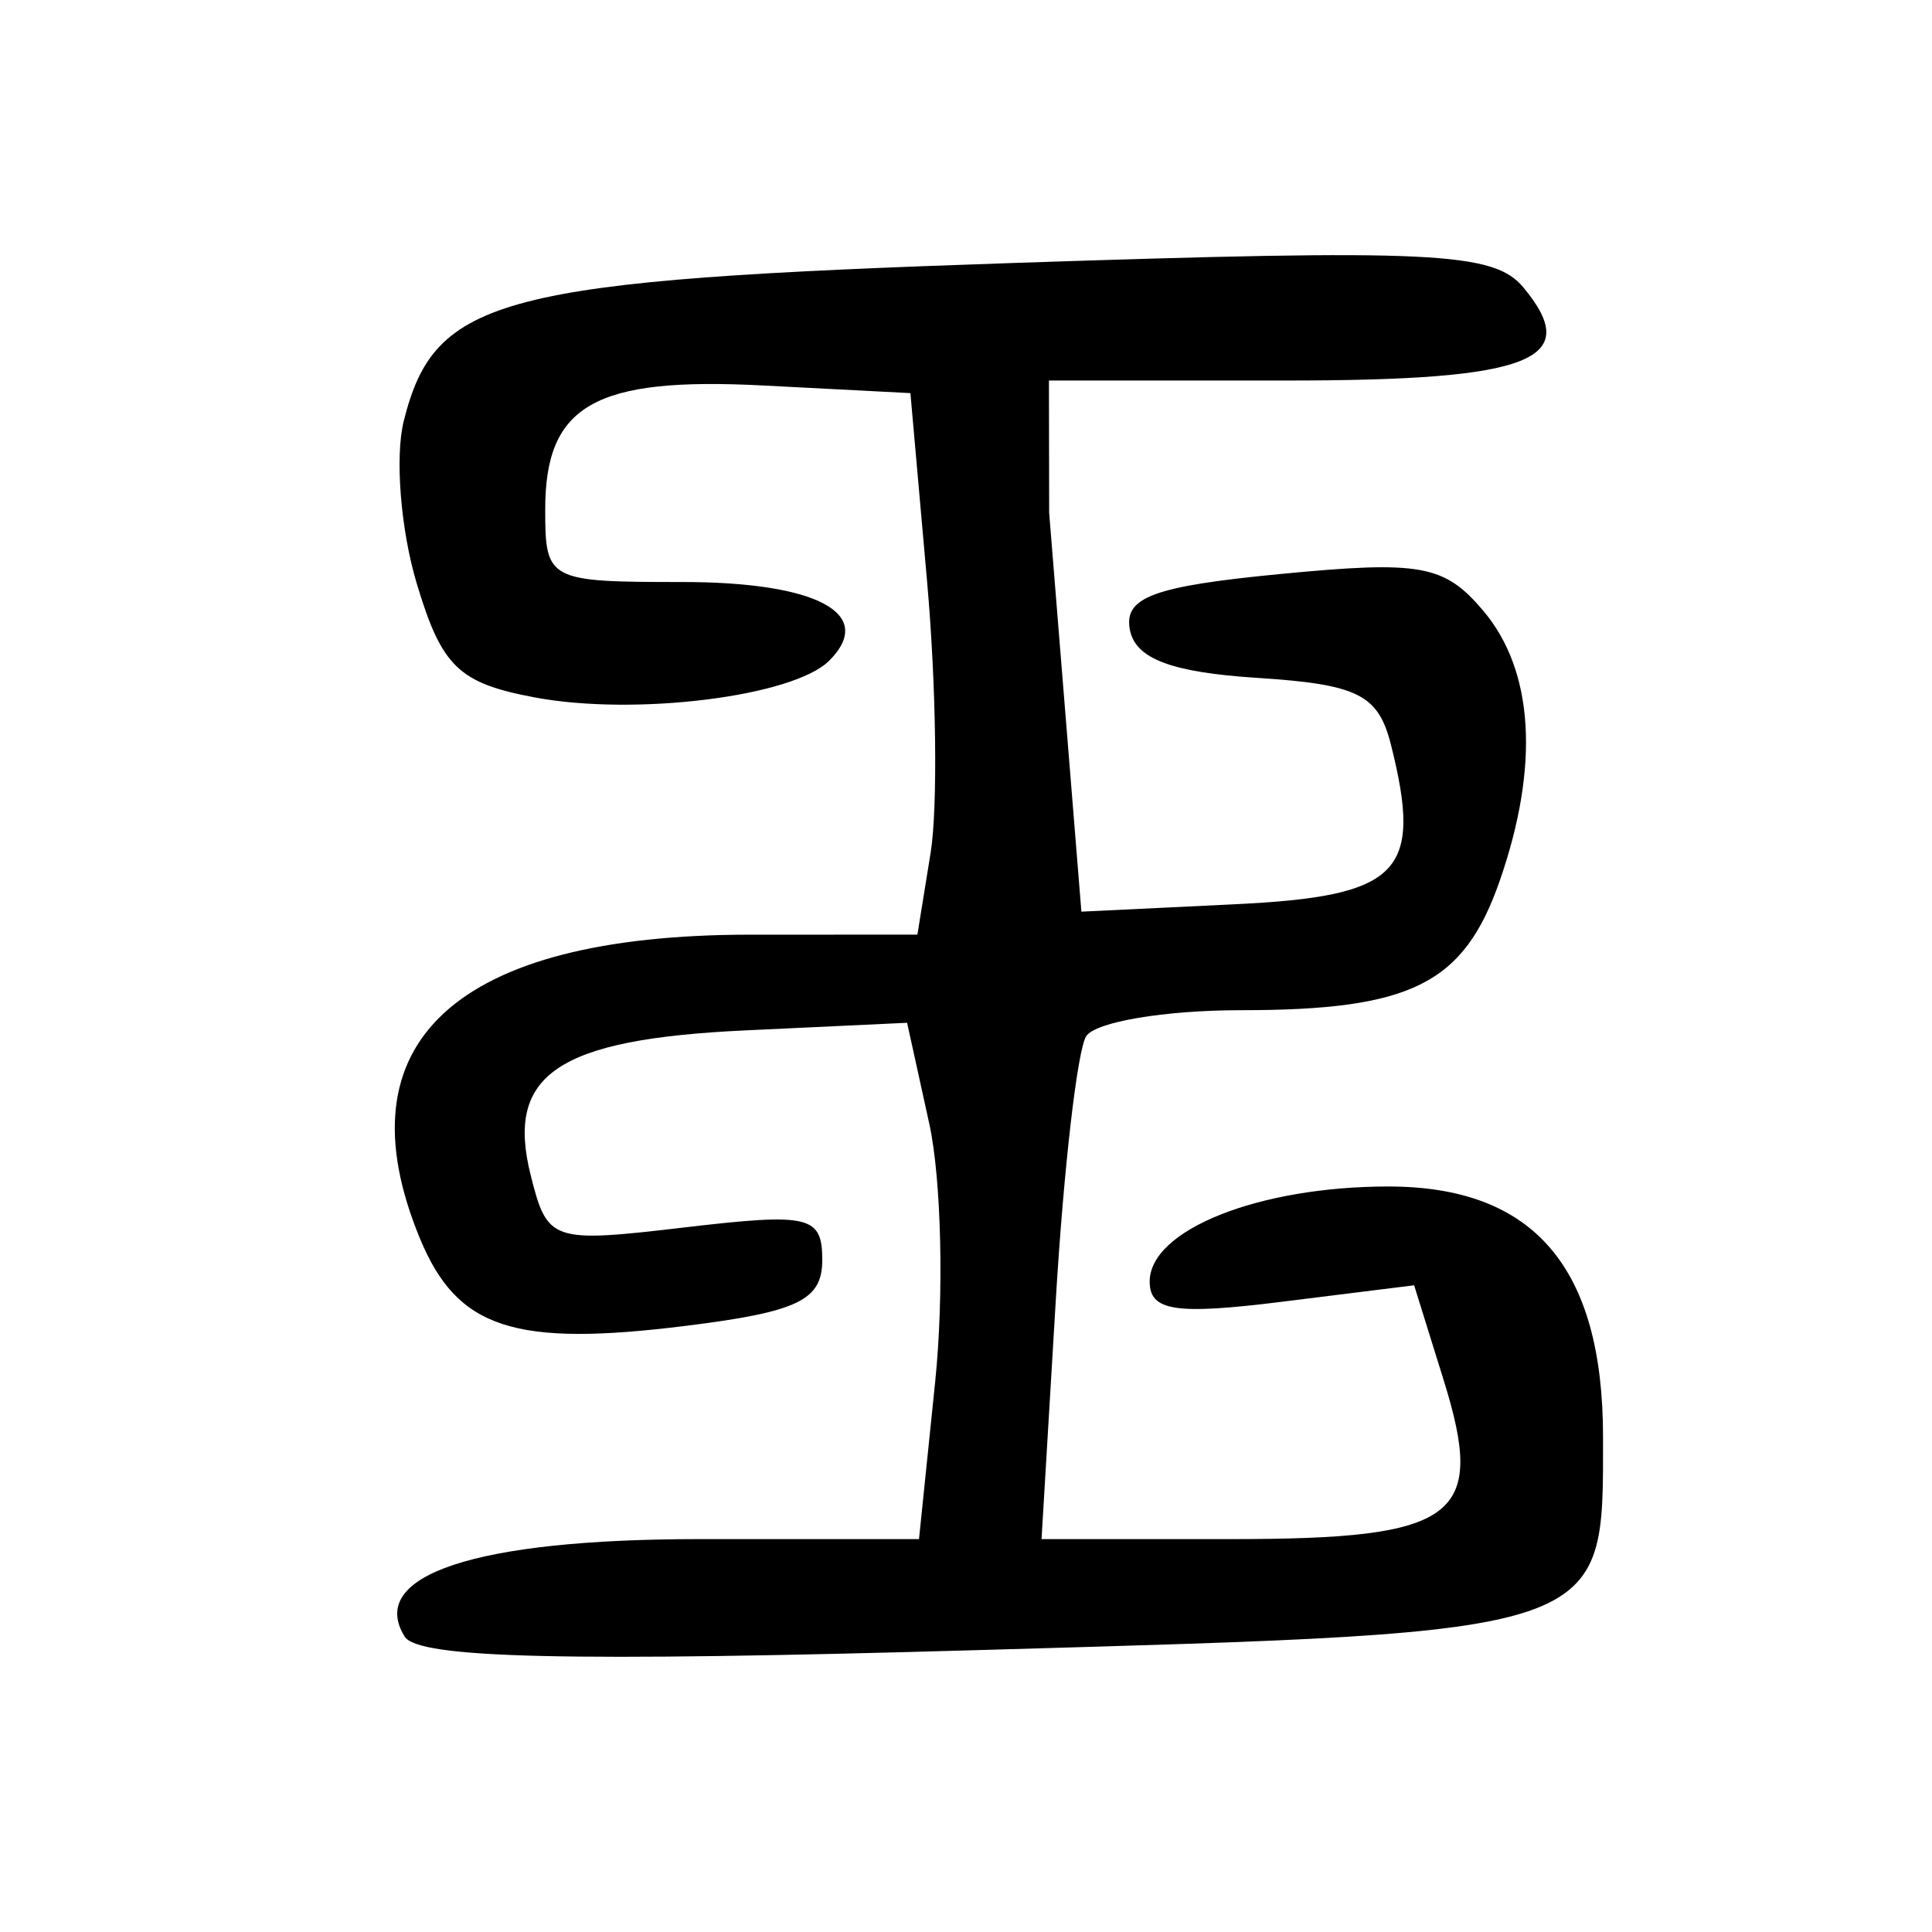 <?xml version="1.0" encoding="UTF-8" standalone="no"?>
<!-- Created with Inkscape (http://www.inkscape.org/) -->
<svg
   xmlns:svg="http://www.w3.org/2000/svg"
   xmlns="http://www.w3.org/2000/svg"
   version="1.0"
   width="300"
   height="300"
   id="svg2">
  <defs
     id="defs5" />
  <path
     d="M 62.833,254.124 C 56.937,244.585 73.839,238.992 108.561,238.992 L 142.701,238.992 L 145.216,214.548 C 146.599,201.104 146.183,183.065 144.292,174.461 L 140.854,158.817 L 115.69,160 C 86.564,161.369 78.475,166.828 82.4,182.466 C 84.998,192.816 85.615,193.025 106.373,190.585 C 125.702,188.313 127.68,188.784 127.68,195.656 C 127.68,201.886 123.936,203.698 106.592,205.865 C 79.843,209.207 71.012,206.322 65.225,192.351 C 52.586,161.839 70.711,145.146 116.489,145.135 L 142.453,145.129 L 144.507,132.418 C 145.637,125.427 145.393,106.508 143.965,90.375 L 141.368,61.043 L 118.55,59.861 C 92.344,58.502 84.659,62.87 84.659,79.121 C 84.659,90.141 85.103,90.375 105.939,90.375 C 126.874,90.375 136.06,95.292 128.761,102.591 C 123.191,108.161 98.643,111.223 83.032,108.294 C 71.218,106.078 68.584,103.532 64.702,90.573 C 62.208,82.25 61.306,70.903 62.698,65.358 C 67.541,46.063 77.405,43.509 157.421,40.833 C 222.487,38.657 231.969,39.113 236.558,44.642 C 245.911,55.912 237.832,59.088 199.801,59.088 L 162.878,59.088 L 162.912,79.62 L 167.919,141.562 L 191.758,140.412 C 217.391,139.176 220.976,135.521 216.002,115.701 C 214.028,107.838 210.893,106.267 195.158,105.255 C 181.882,104.401 176.299,102.284 175.445,97.779 C 174.489,92.736 179.118,91.026 198.876,89.125 C 220.642,87.03 224.292,87.696 230.342,94.865 C 238.196,104.171 239.085,118.96 232.864,136.806 C 227.29,152.794 219.145,156.862 192.698,156.862 C 180.853,156.862 170.033,158.688 168.653,160.921 C 167.273,163.153 165.151,181.632 163.937,201.986 L 161.729,238.992 L 191.157,238.992 C 226.3,238.992 230.806,235.63 224.183,214.349 L 219.587,199.579 L 199.055,202.137 C 182.523,204.196 178.522,203.586 178.522,199.005 C 178.522,190.978 195.434,184.238 215.576,184.238 C 238.17,184.238 248.919,196.776 248.919,223.128 C 248.919,253.908 250.432,253.389 152.404,256.212 C 87.958,258.068 64.938,257.531 62.833,254.124 z "
     style="fill:black;fill-opacity:1"
     id="path1875" />
</svg>
